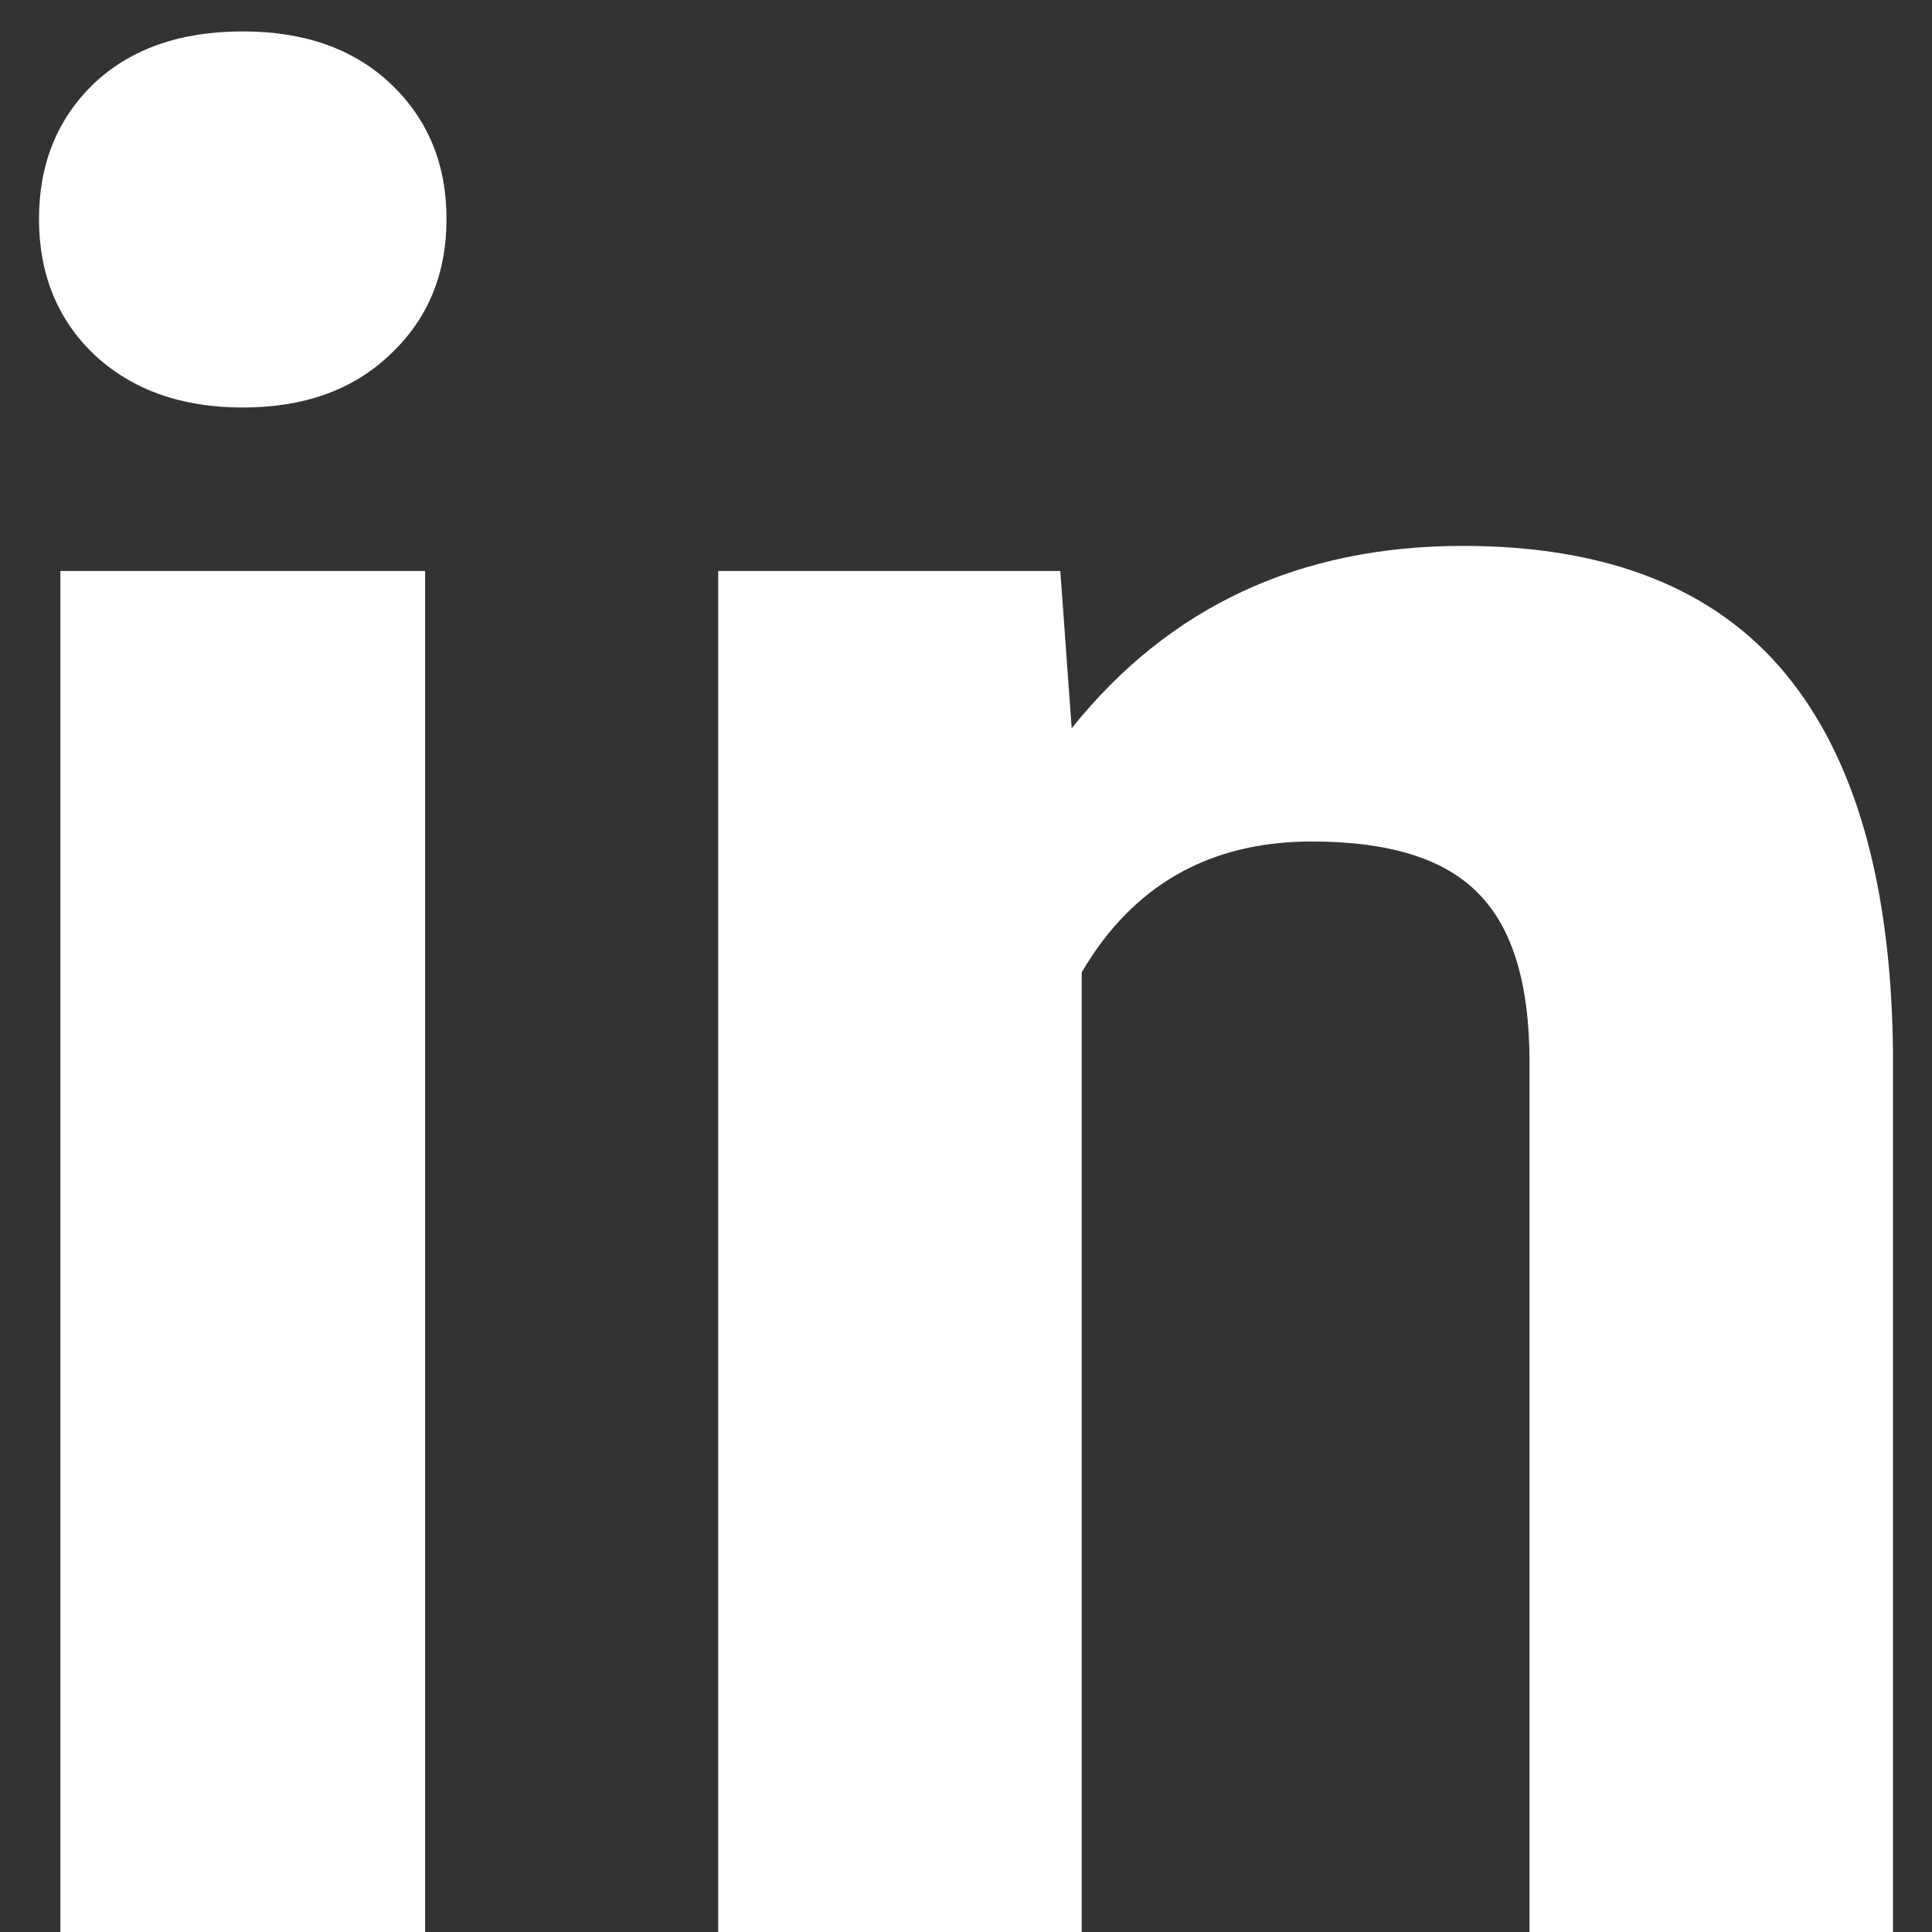 <svg width="27" height="27" viewBox="0 0 27 27" fill="none" xmlns="http://www.w3.org/2000/svg">
<rect x="0" y="0" width="27" height="27" fill="#333333" stroke="none"/>
<path d="M5.941 27H0.844V7.98H5.941V27ZM0.545 3.059C0.545 2.297 0.797 1.67 1.301 1.178C1.816 0.686 2.514 0.439 3.393 0.439C4.26 0.439 4.951 0.686 5.467 1.178C5.982 1.67 6.24 2.297 6.24 3.059C6.24 3.832 5.977 4.465 5.449 4.957C4.934 5.449 4.248 5.695 3.393 5.695C2.537 5.695 1.846 5.449 1.318 4.957C0.803 4.465 0.545 3.832 0.545 3.059ZM14.818 7.98L14.977 10.178C16.336 8.479 18.158 7.629 20.443 7.629C22.459 7.629 23.959 8.221 24.943 9.404C25.928 10.588 26.432 12.357 26.455 14.713V27H21.375V14.836C21.375 13.758 21.141 12.979 20.672 12.498C20.203 12.006 19.424 11.76 18.334 11.76C16.904 11.76 15.832 12.369 15.117 13.588V27H10.037V7.98H14.818Z" fill="white"/>
</svg>
